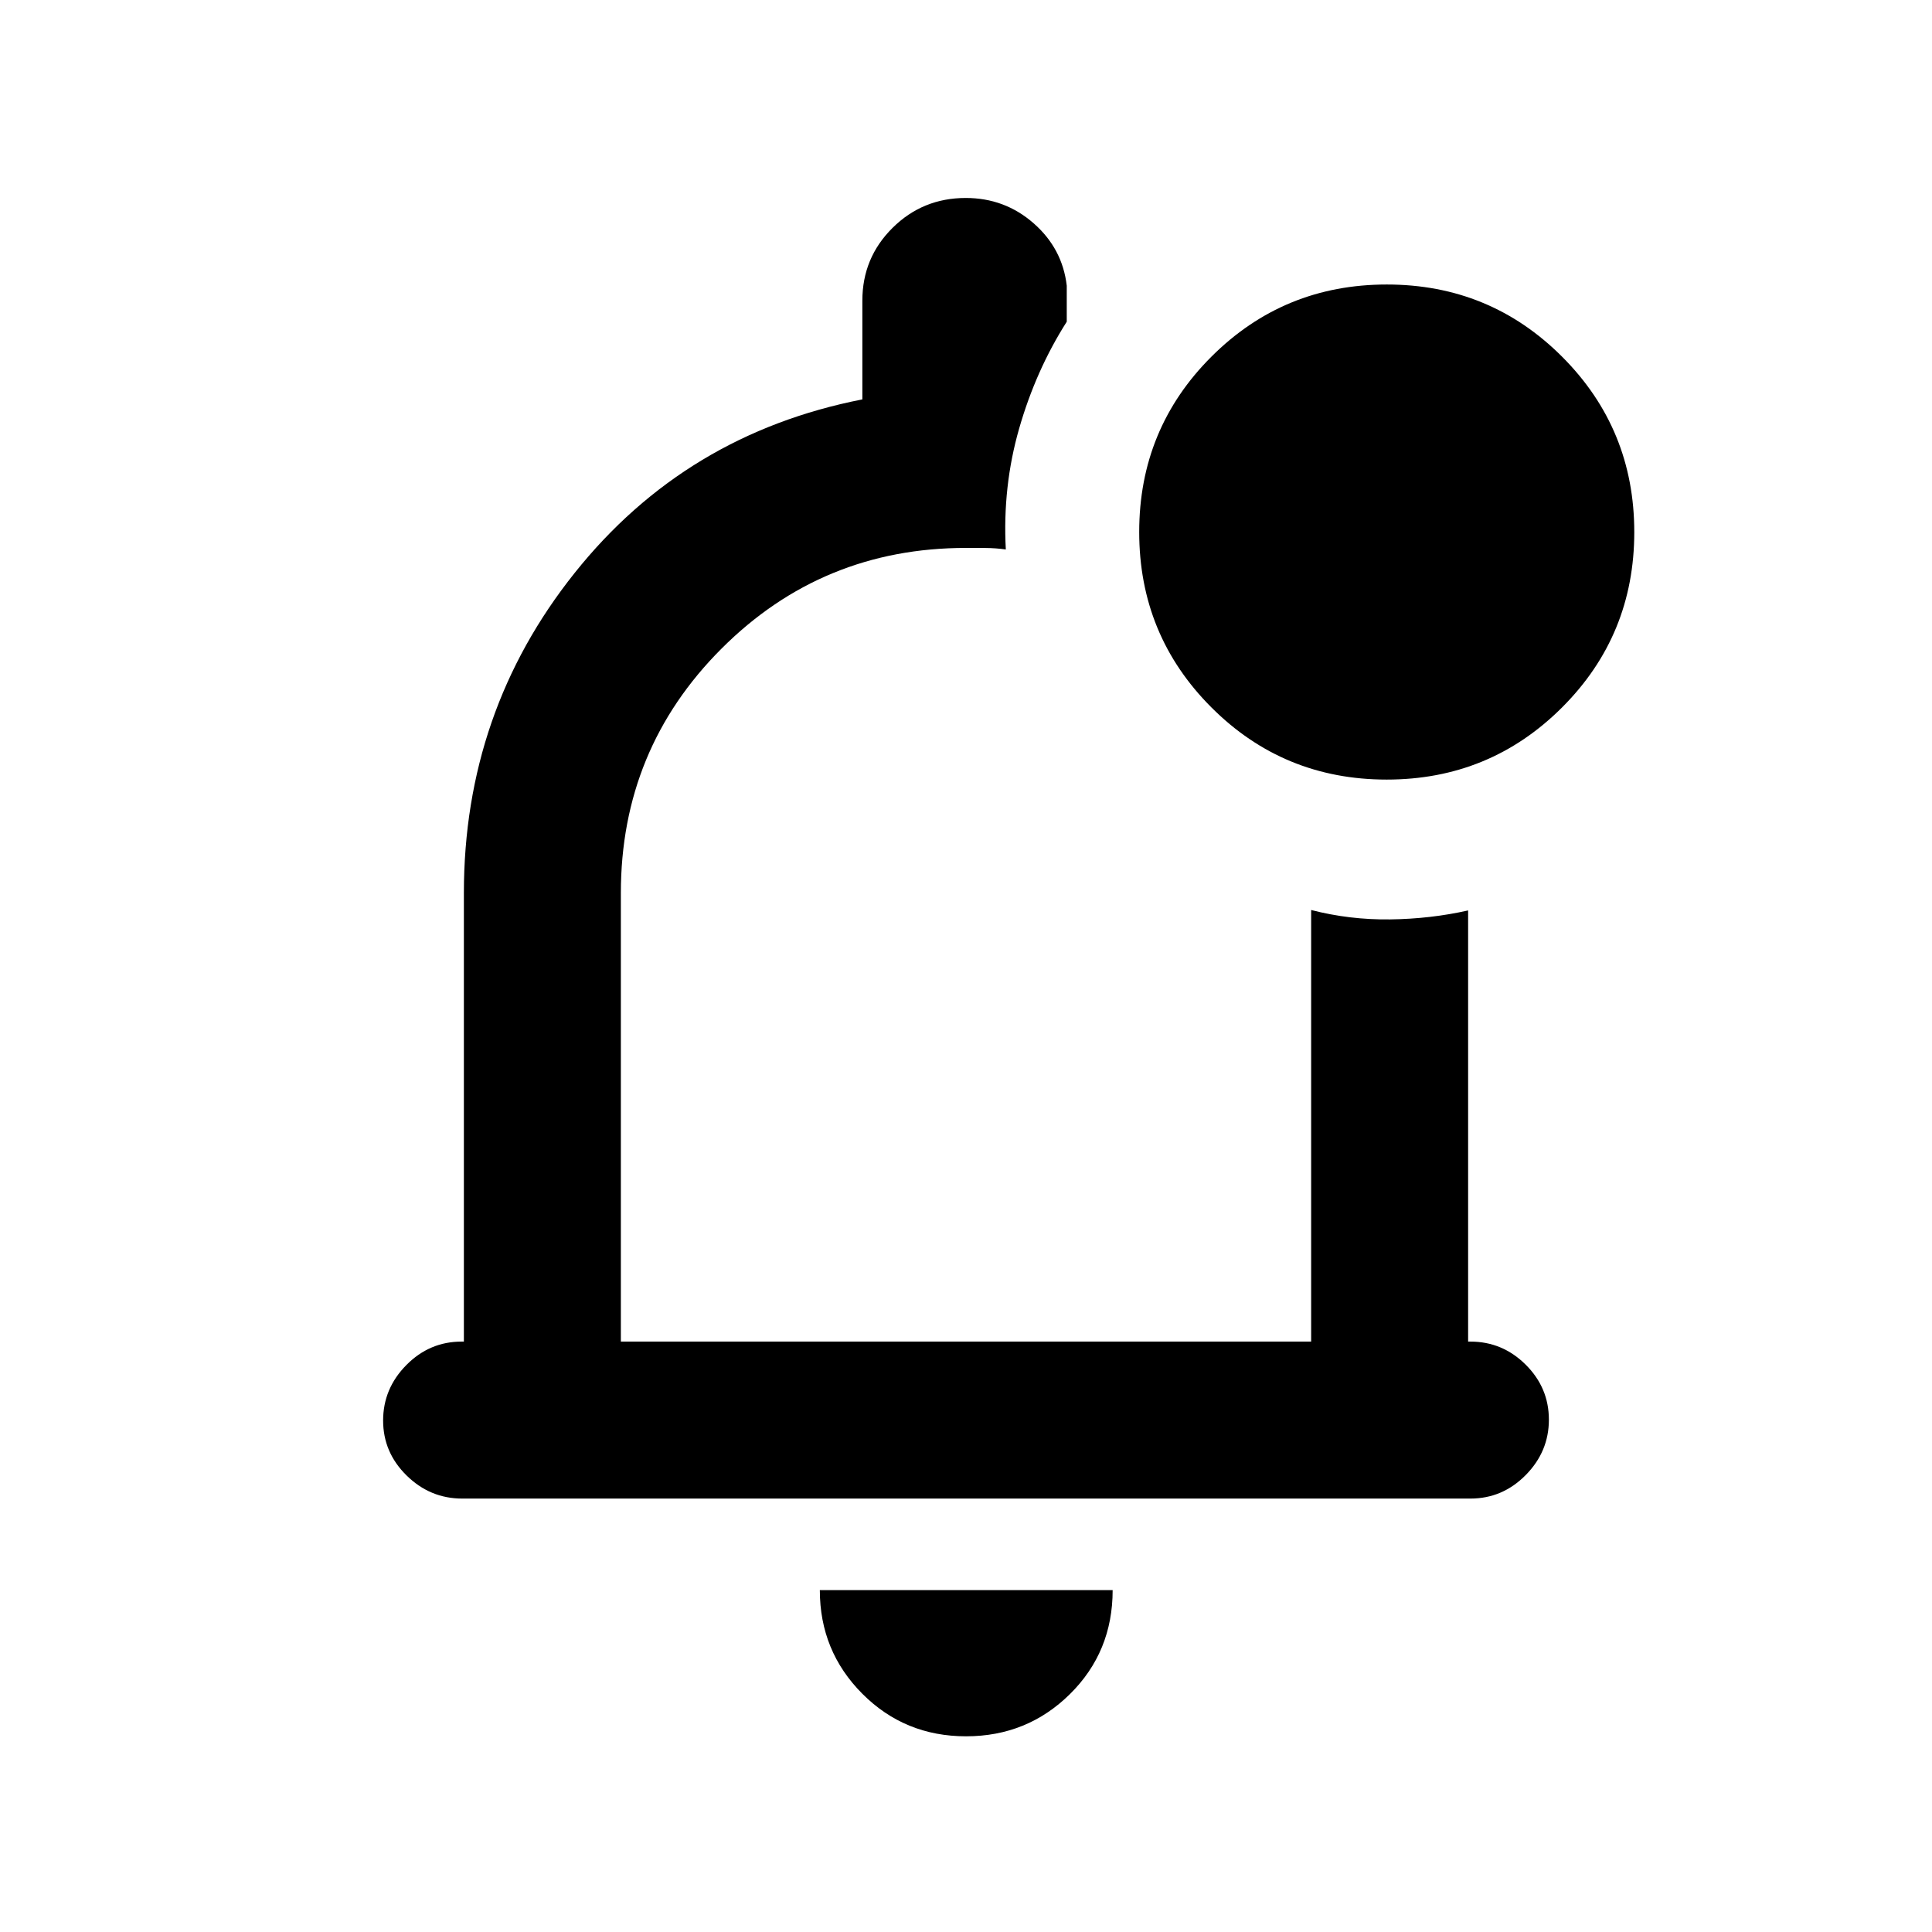 <svg xmlns="http://www.w3.org/2000/svg" height="20" viewBox="0 -960 960 960" width="20"><path d="M480.027-97.239q-30.472 0-51.565-21.173-21.092-21.172-21.092-51.457h145.5q0 30.695-21.235 51.663-21.236 20.967-51.608 20.967ZM480-490.804ZM229.661-215.369q-15.944 0-27.618-11.464-11.674-11.463-11.674-27.326 0-15.863 11.524-27.537t27.477-11.674h1.13v-222.869q0-90.109 55.065-159.098 55.065-68.989 142.935-86.207v-49.086q0-21.25 14.986-36.126 14.987-14.875 36.396-14.875 19.357 0 33.694 12.554 14.337 12.553 16.489 31.033v17.892q-15.326 24.087-23.641 53.034-8.315 28.947-6.641 60.14-5.028-.704-10.254-.733-5.226-.028-9.529-.028-71.444 0-121.472 50.028Q308.5-587.683 308.5-516.239v222.869h343v-214.456q19.13 4.935 39.25 4.674 20.12-.261 38.75-4.457v214.239h1.13q15.953 0 27.477 11.464 11.524 11.463 11.524 27.326 0 15.863-11.519 27.537-11.518 11.674-27.462 11.674H229.661ZM689.036-572.63q-51.262 0-87.117-35.884-35.854-35.884-35.854-87.146t35.884-87.116q35.883-35.855 87.146-35.855 51.262 0 87.116 35.884t35.854 87.146q0 51.262-35.883 87.116-35.884 35.855-87.146 35.855Z"/></svg>